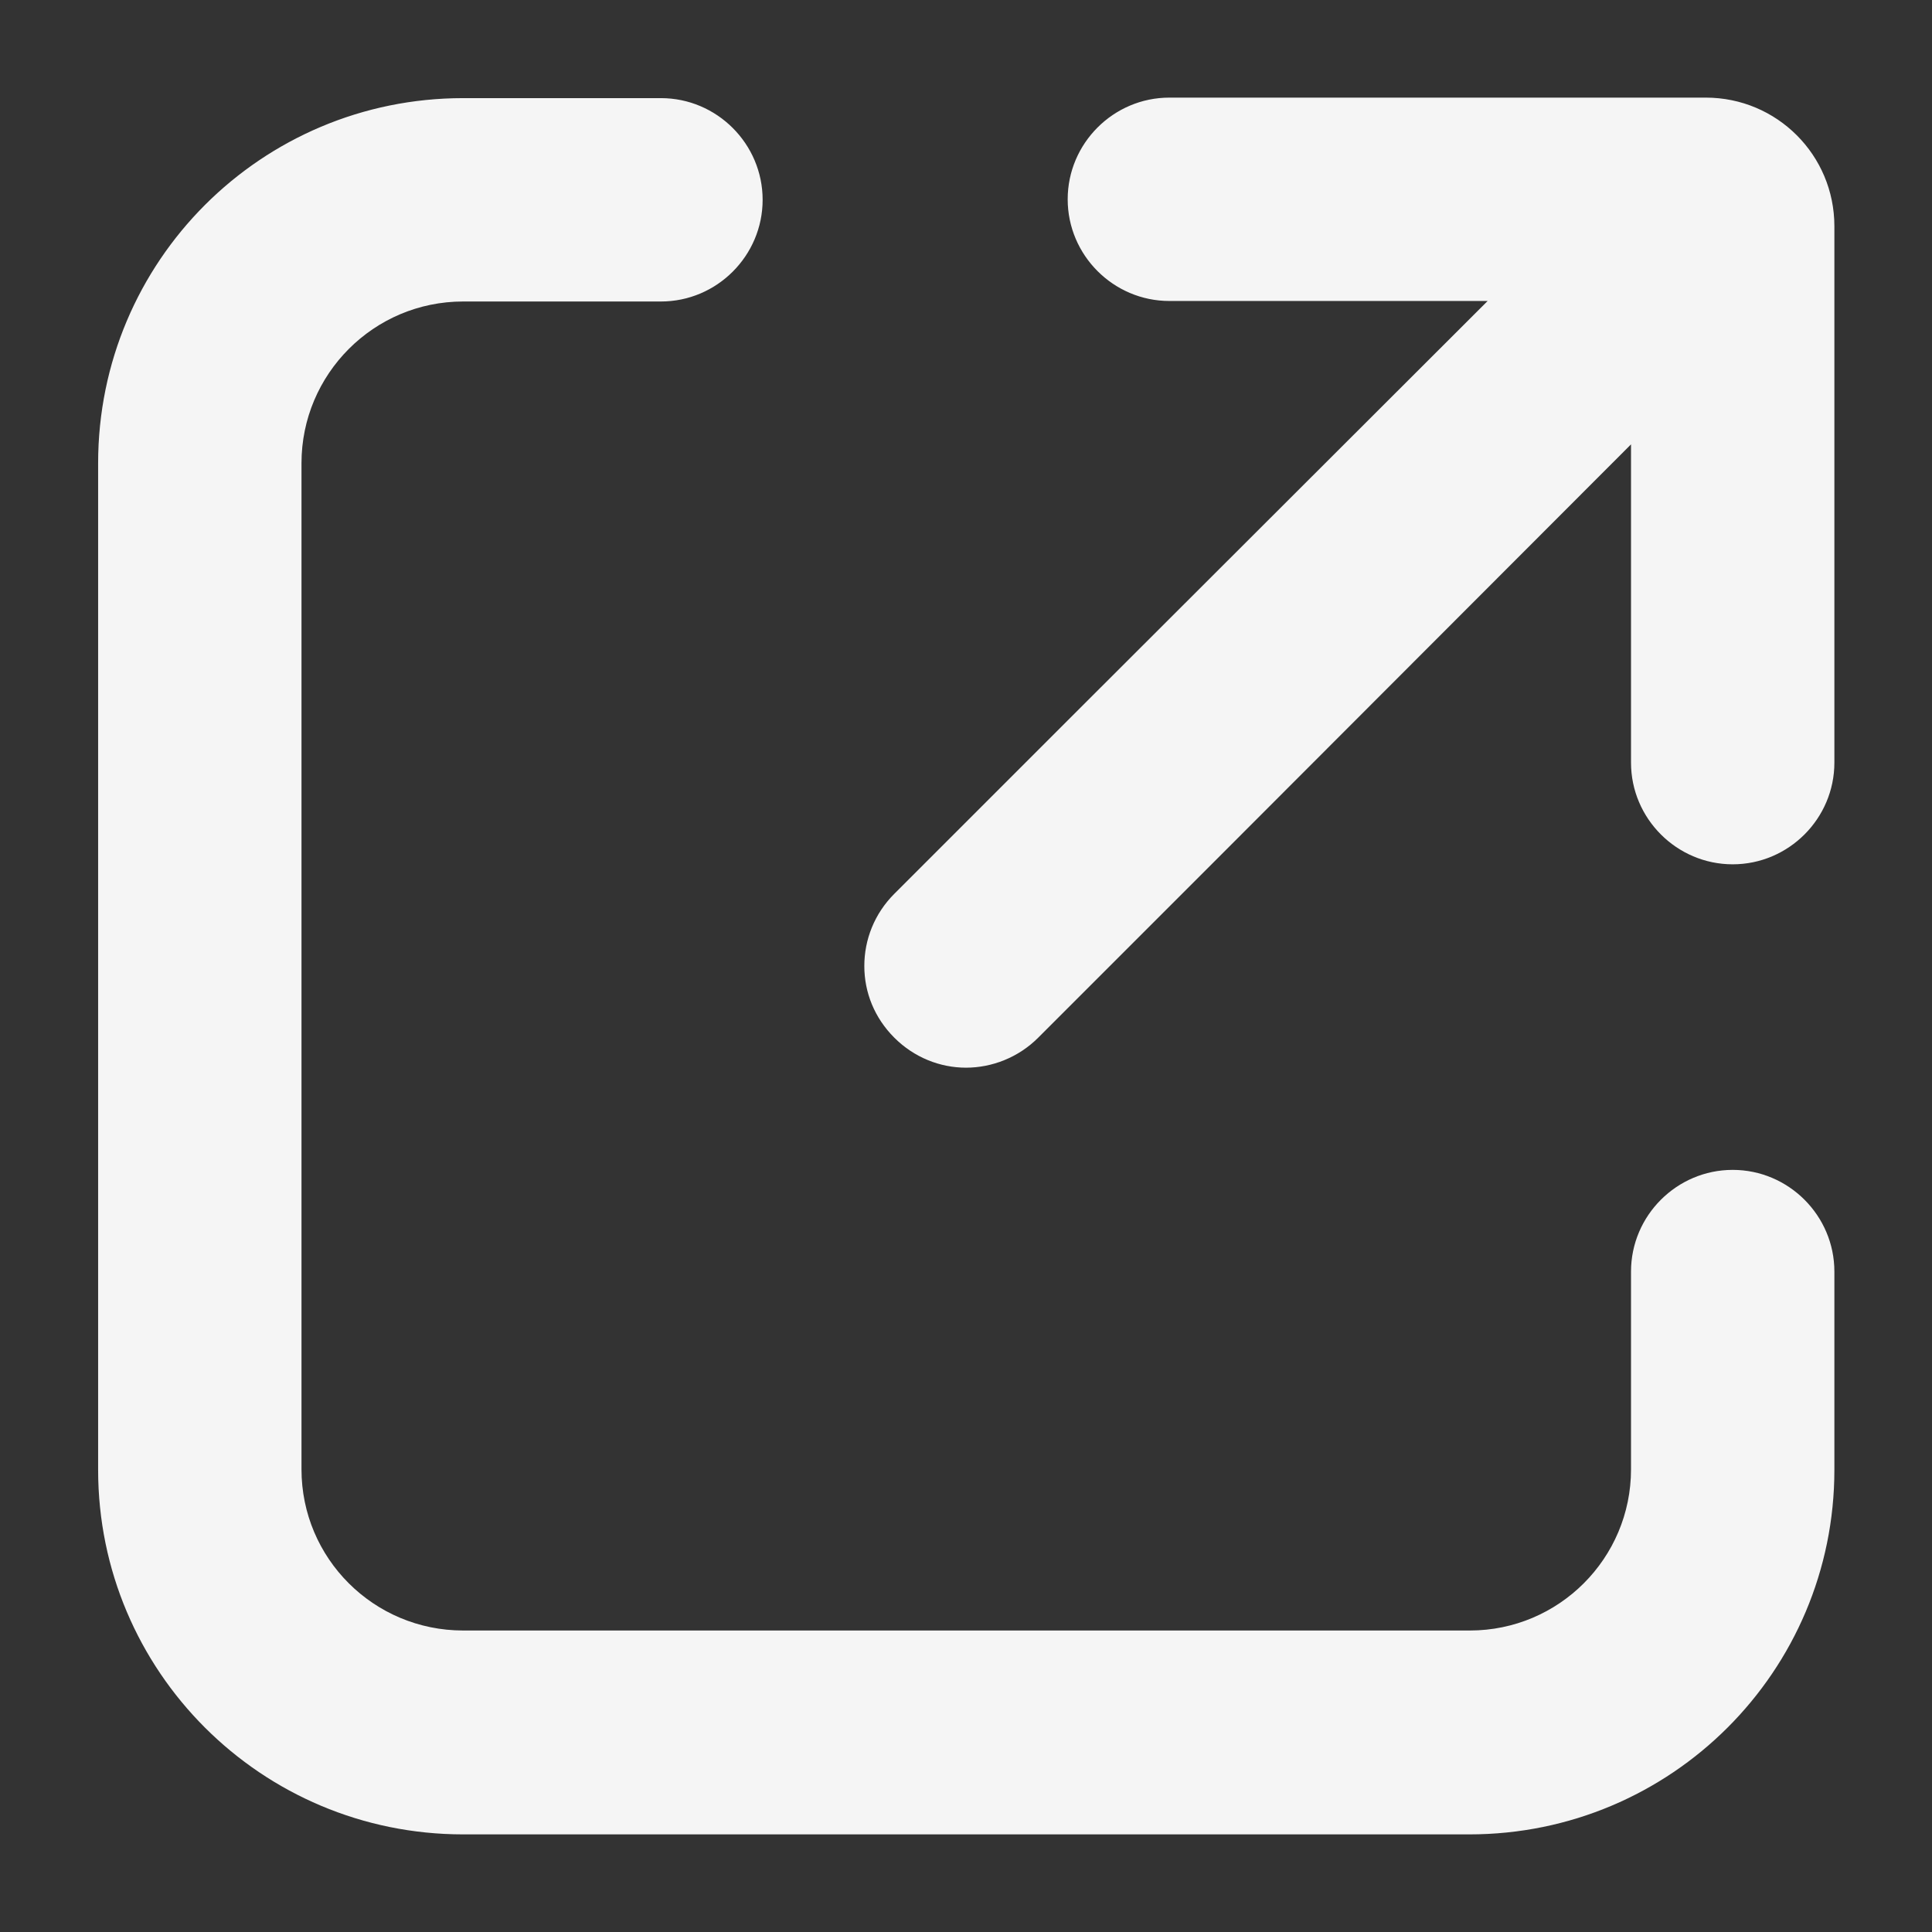 <?xml version="1.0" encoding="UTF-8"?>
<svg id="a" data-name="Layer 1" xmlns="http://www.w3.org/2000/svg" viewBox="0 0 38 38">
  <rect x="0" y="0" width="38" height="38" fill="#333333" stroke="none"/>
  <path d="m32.08,28.9c0,1.75-1.42,3.17-3.17,3.17H9.11c-1.76,0-3.18-1.42-3.18-3.17V9.11c0-1.75,1.42-3.18,3.18-3.18h3.89c1.1,0,2-.9,2-2h0c0-1.1-.9-2-2-2h-3.89c-3.97,0-7.18,3.21-7.18,7.18v19.8c0,3.96,3.21,7.17,7.18,7.17h19.79c3.97,0,7.18-3.21,7.18-7.17v-3.9c0-1.1-.9-2-2-2h0c-1.1,0-2,.9-2,2v3.9Zm1.47-26.98h-10.55c-1.1,0-2,.9-2,2h0c0,1.1.9,2,2,2h6.26l-8.26,8.25-3.41,3.41c-.39.39-.59.9-.59,1.42s.2,1.02.59,1.41.9.59,1.41.59,1.03-.2,1.42-.59l3.41-3.41,8.25-8.26v6.26c0,1.1.9,2,2,2h0c1.1,0,2-.9,2-2V4.45c0-1.4-1.13-2.53-2.53-2.53Z" fill="#f5f5f5"/>
</svg>